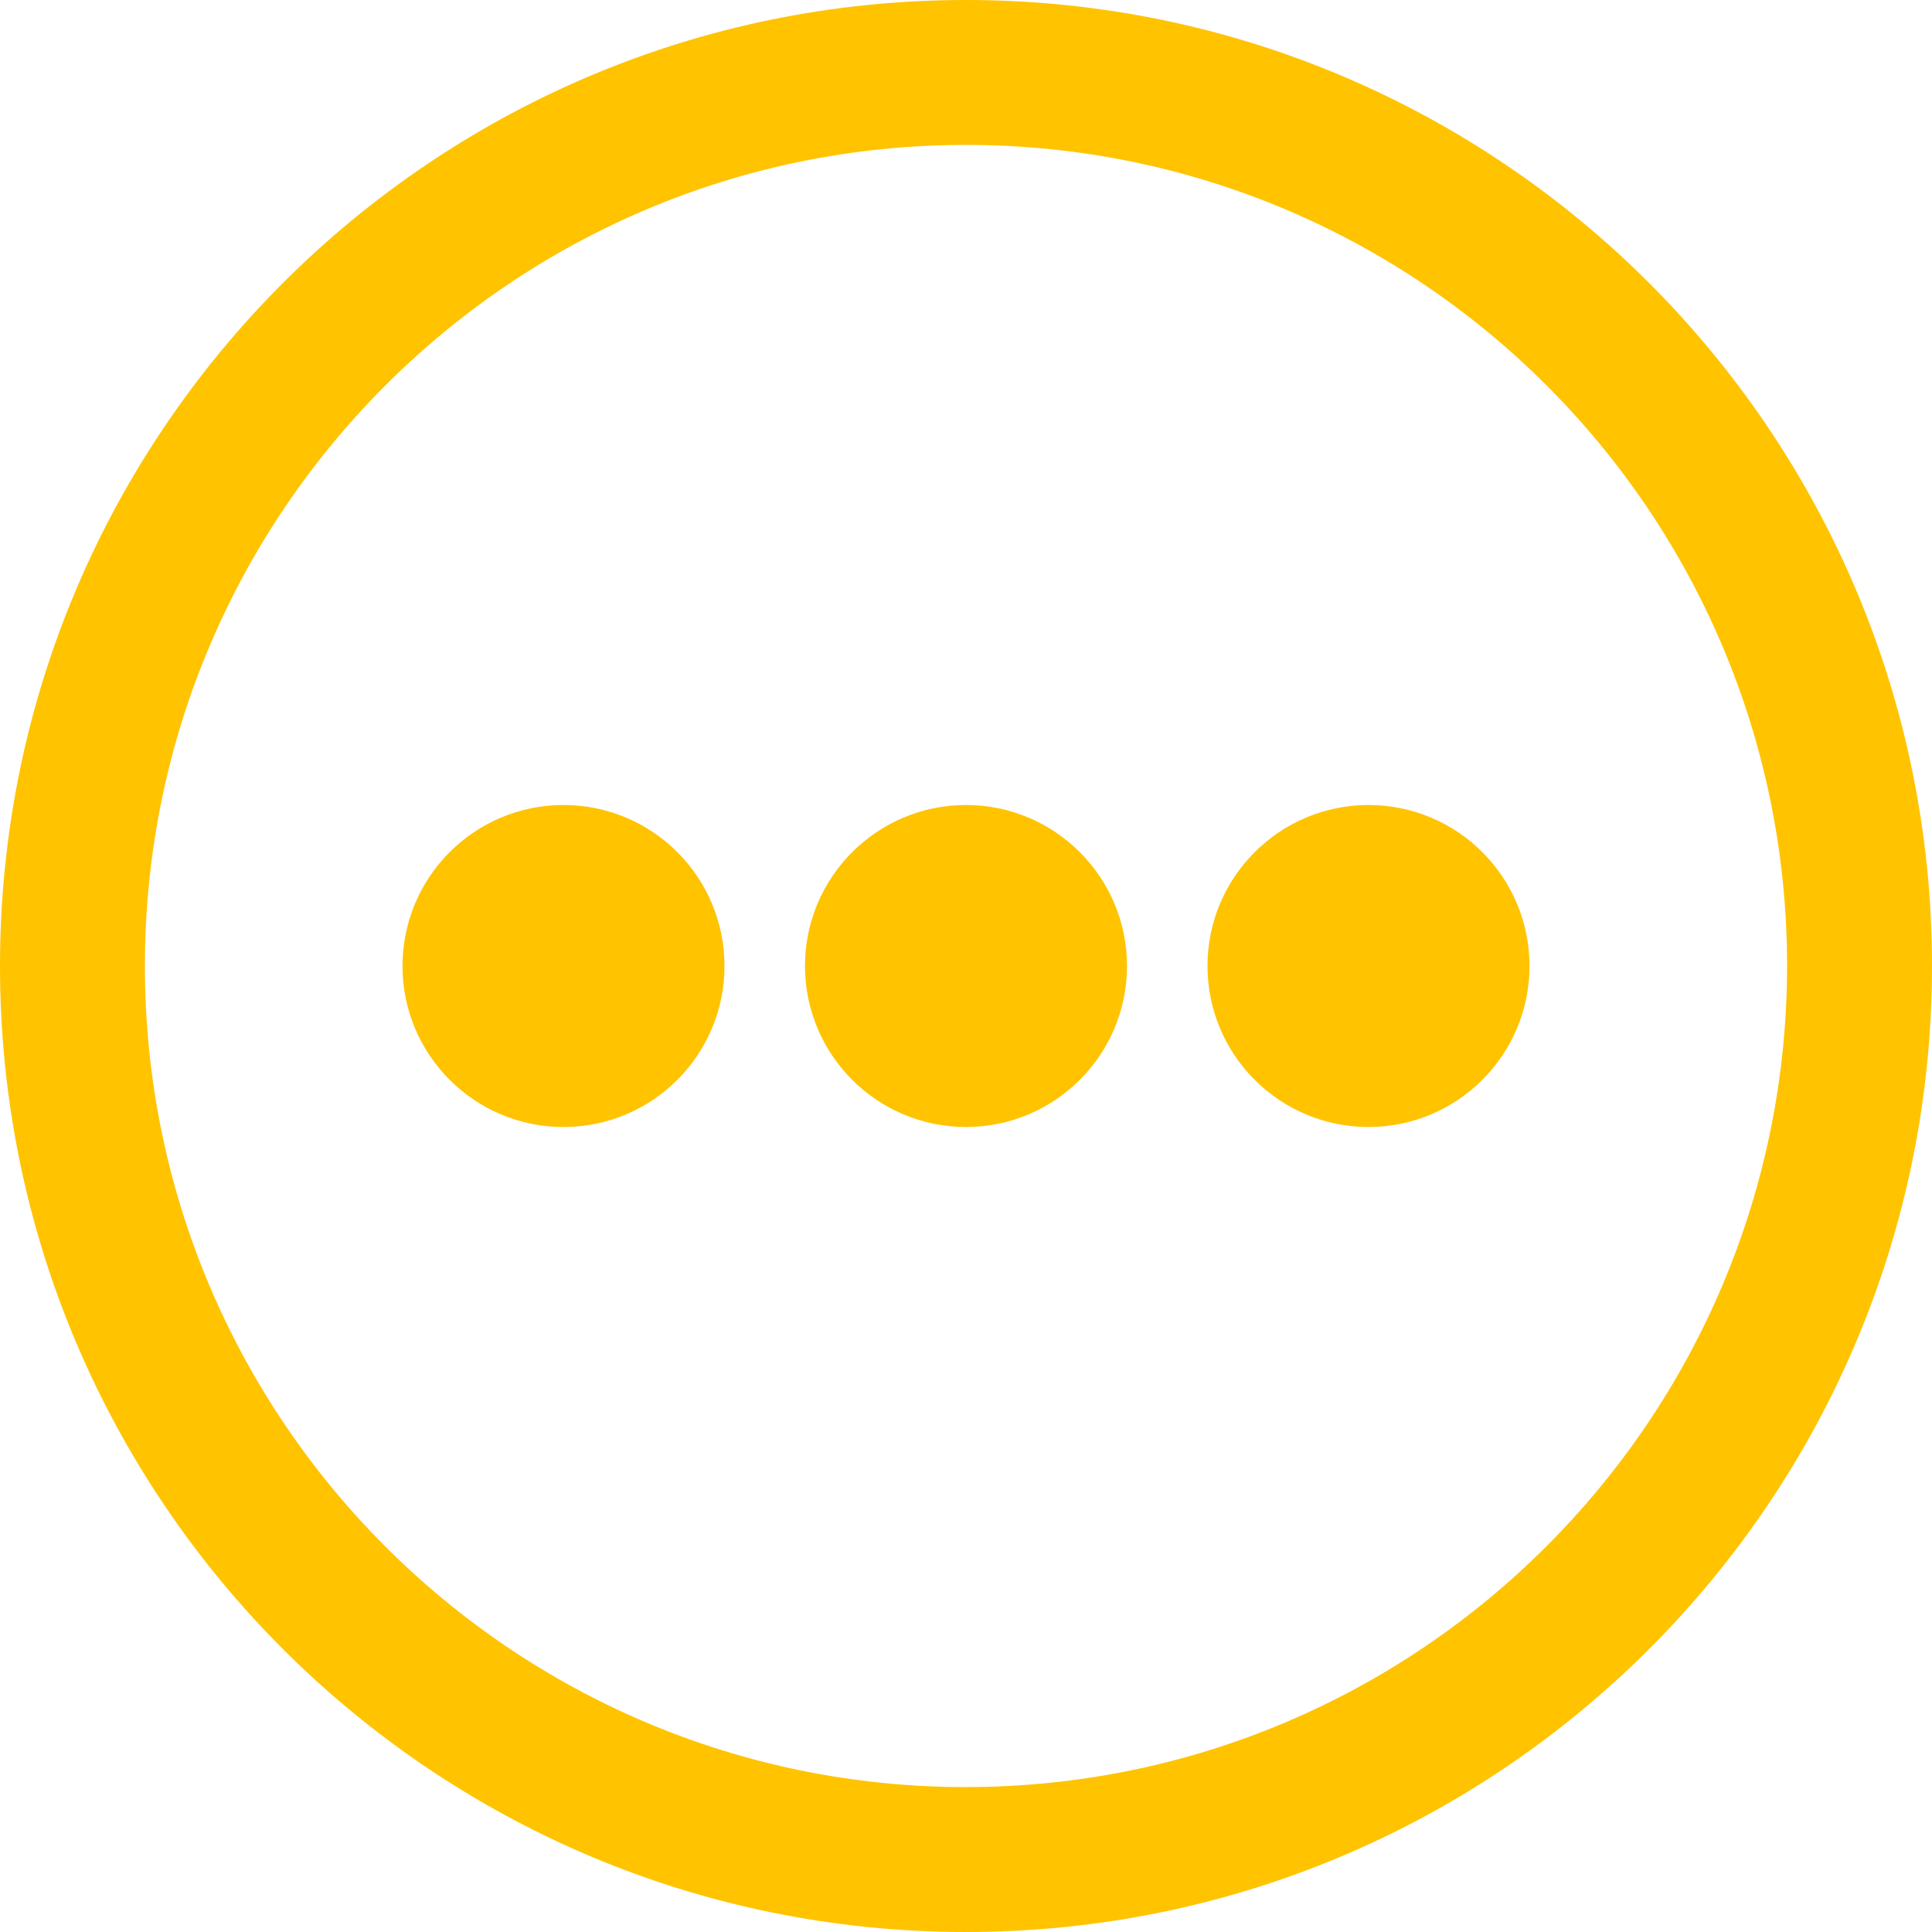 <svg width="24" height="24" viewBox="0 0 24 24" fill="none" xmlns="http://www.w3.org/2000/svg"><path fill-rule="evenodd" clip-rule="evenodd" d="M12 22.2C6.367 22.2 1.8 17.633 1.8 12C1.8 6.367 6.367 1.8 12 1.8C17.633 1.8 22.2 6.367 22.2 12C22.195 17.631 17.631 22.195 12 22.2ZM12 0C5.373 0 0 5.373 0 12C0 18.628 5.373 24 12 24C18.628 24 24 18.628 24 12C24 5.373 18.628 0 12 0Z" fill="#FFC300"/><path fill-rule="evenodd" clip-rule="evenodd" d="M7 10C8.105 10 9 10.896 9 12C9 13.104 8.105 14 7 14C5.895 14 5 13.104 5 12C5 10.896 5.895 10 7 10Z" fill="#FFC300"/><path fill-rule="evenodd" clip-rule="evenodd" d="M12 10C13.104 10 14 10.896 14 12C14 13.104 13.104 14 12 14C10.896 14 10 13.104 10 12C10 10.896 10.896 10 12 10Z" fill="#FFC300"/><path fill-rule="evenodd" clip-rule="evenodd" d="M17 10C18.105 10 19 10.896 19 12C19 13.104 18.105 14 17 14C15.896 14 15 13.104 15 12C15 10.896 15.896 10 17 10Z" fill="#FFC300"/></svg>
